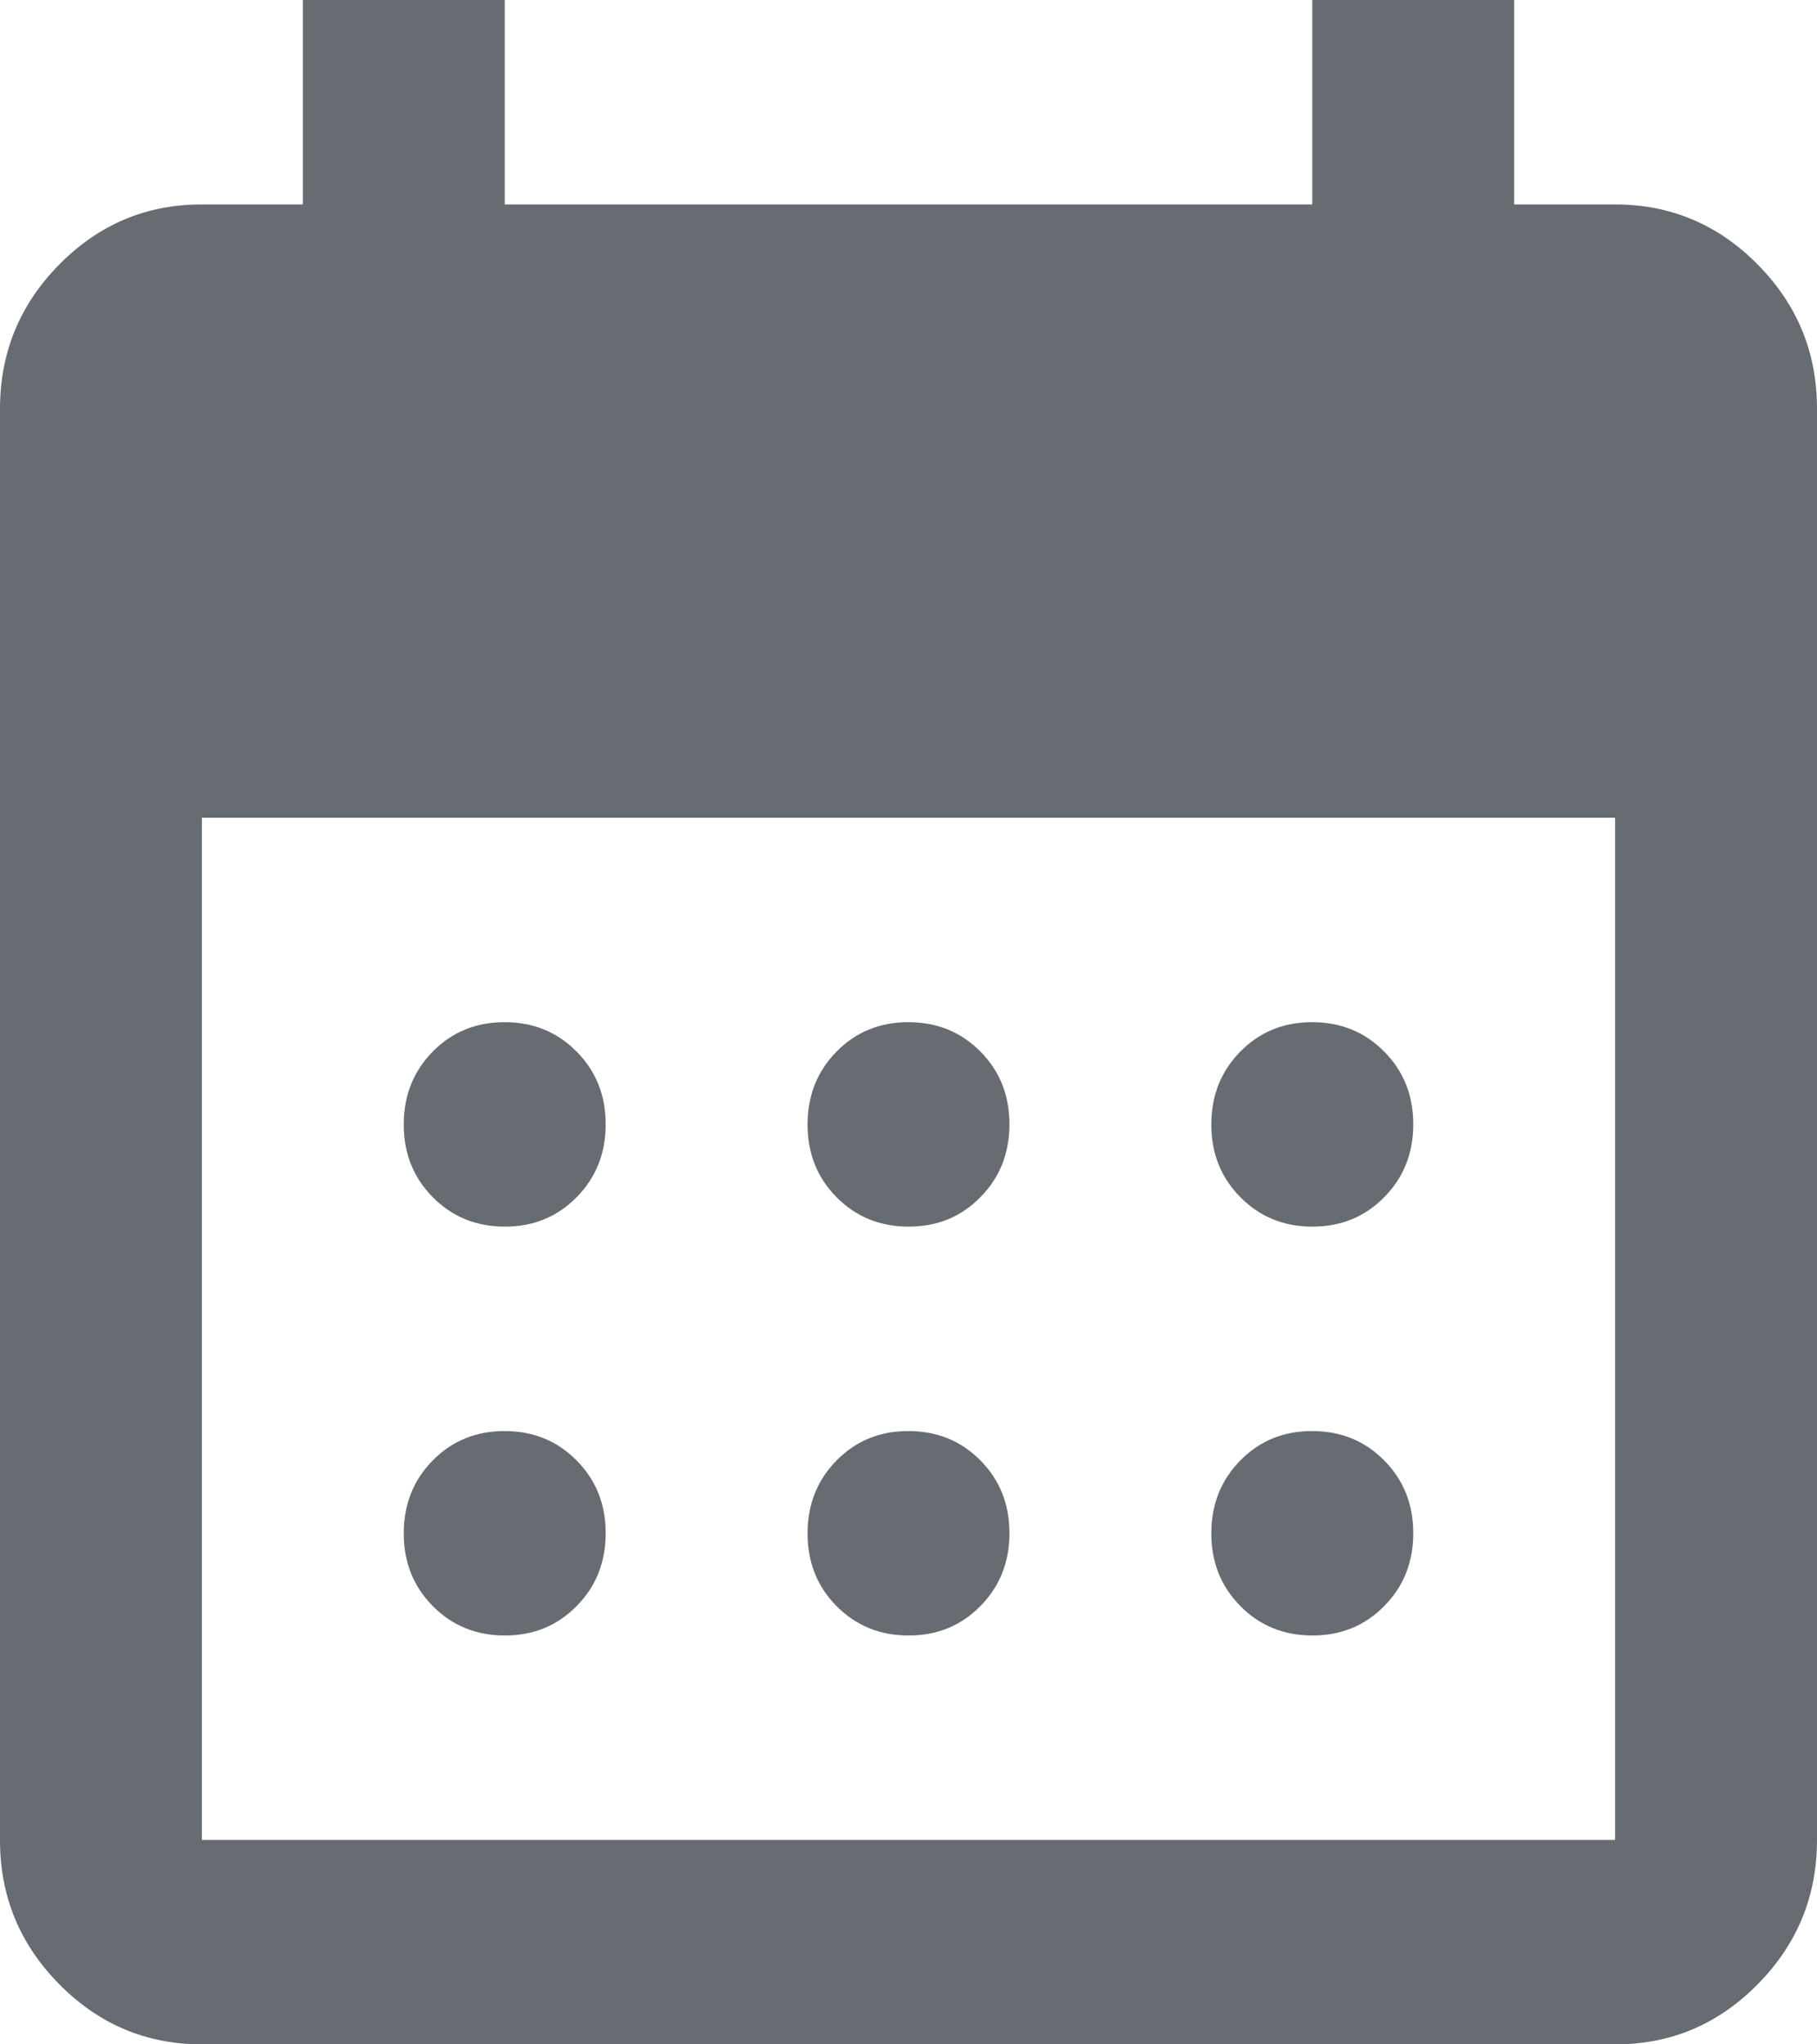 <svg width="24" height="27" viewBox="0 0 24 27" fill="none" xmlns="http://www.w3.org/2000/svg">
<g clip-path="url(#clip0_526_908)">
<path d="M12 16.2C11.622 16.2 11.305 16.07 11.049 15.811C10.793 15.552 10.666 15.232 10.667 14.85C10.667 14.467 10.795 14.147 11.051 13.887C11.307 13.628 11.623 13.499 12 13.5C12.378 13.5 12.695 13.63 12.951 13.889C13.207 14.148 13.334 14.468 13.333 14.85C13.333 15.232 13.205 15.553 12.949 15.812C12.693 16.072 12.377 16.201 12 16.2ZM6.667 16.2C6.289 16.2 5.972 16.07 5.716 15.811C5.46 15.552 5.332 15.232 5.333 14.85C5.333 14.467 5.461 14.147 5.717 13.887C5.973 13.628 6.29 13.499 6.667 13.5C7.044 13.5 7.361 13.63 7.617 13.889C7.873 14.148 8.001 14.468 8 14.85C8 15.232 7.872 15.553 7.616 15.812C7.36 16.072 7.044 16.201 6.667 16.2ZM17.333 16.2C16.956 16.2 16.639 16.07 16.383 15.811C16.127 15.552 15.999 15.232 16 14.85C16 14.467 16.128 14.147 16.384 13.887C16.64 13.628 16.956 13.499 17.333 13.5C17.711 13.5 18.028 13.63 18.284 13.889C18.54 14.148 18.668 14.468 18.667 14.85C18.667 15.232 18.539 15.553 18.283 15.812C18.027 16.072 17.71 16.201 17.333 16.2ZM12 21.6C11.622 21.6 11.305 21.47 11.049 21.211C10.793 20.952 10.666 20.632 10.667 20.25C10.667 19.867 10.795 19.547 11.051 19.287C11.307 19.028 11.623 18.899 12 18.9C12.378 18.9 12.695 19.03 12.951 19.289C13.207 19.548 13.334 19.868 13.333 20.25C13.333 20.633 13.205 20.953 12.949 21.212C12.693 21.472 12.377 21.601 12 21.6ZM6.667 21.6C6.289 21.6 5.972 21.47 5.716 21.211C5.46 20.952 5.332 20.632 5.333 20.25C5.333 19.867 5.461 19.547 5.717 19.287C5.973 19.028 6.29 18.899 6.667 18.9C7.044 18.9 7.361 19.03 7.617 19.289C7.873 19.548 8.001 19.868 8 20.25C8 20.633 7.872 20.953 7.616 21.212C7.36 21.472 7.044 21.601 6.667 21.6ZM17.333 21.6C16.956 21.6 16.639 21.47 16.383 21.211C16.127 20.952 15.999 20.632 16 20.25C16 19.867 16.128 19.547 16.384 19.287C16.64 19.028 16.956 18.899 17.333 18.9C17.711 18.9 18.028 19.03 18.284 19.289C18.54 19.548 18.668 19.868 18.667 20.25C18.667 20.633 18.539 20.953 18.283 21.212C18.027 21.472 17.71 21.601 17.333 21.6ZM2.667 27C1.933 27 1.305 26.735 0.783 26.206C0.26 25.677 -0.001 25.042 2.26372e-06 24.3V5.4C2.26372e-06 4.657 0.261 4.022 0.784 3.492C1.307 2.963 1.934 2.699 2.667 2.7H4V0H6.667V2.7H17.333V0H20V2.7H21.333C22.067 2.7 22.695 2.965 23.217 3.494C23.74 4.023 24.001 4.658 24 5.4V24.3C24 25.043 23.739 25.678 23.216 26.207C22.693 26.737 22.066 27.001 21.333 27H2.667ZM2.667 24.3H21.333V10.8H2.667V24.3Z" fill="#676C72"/>
</g>
<defs>
<clipPath id="clip0_526_908">
<rect width="24" height="27" fill="white"/>
</clipPath>
</defs>
</svg>
